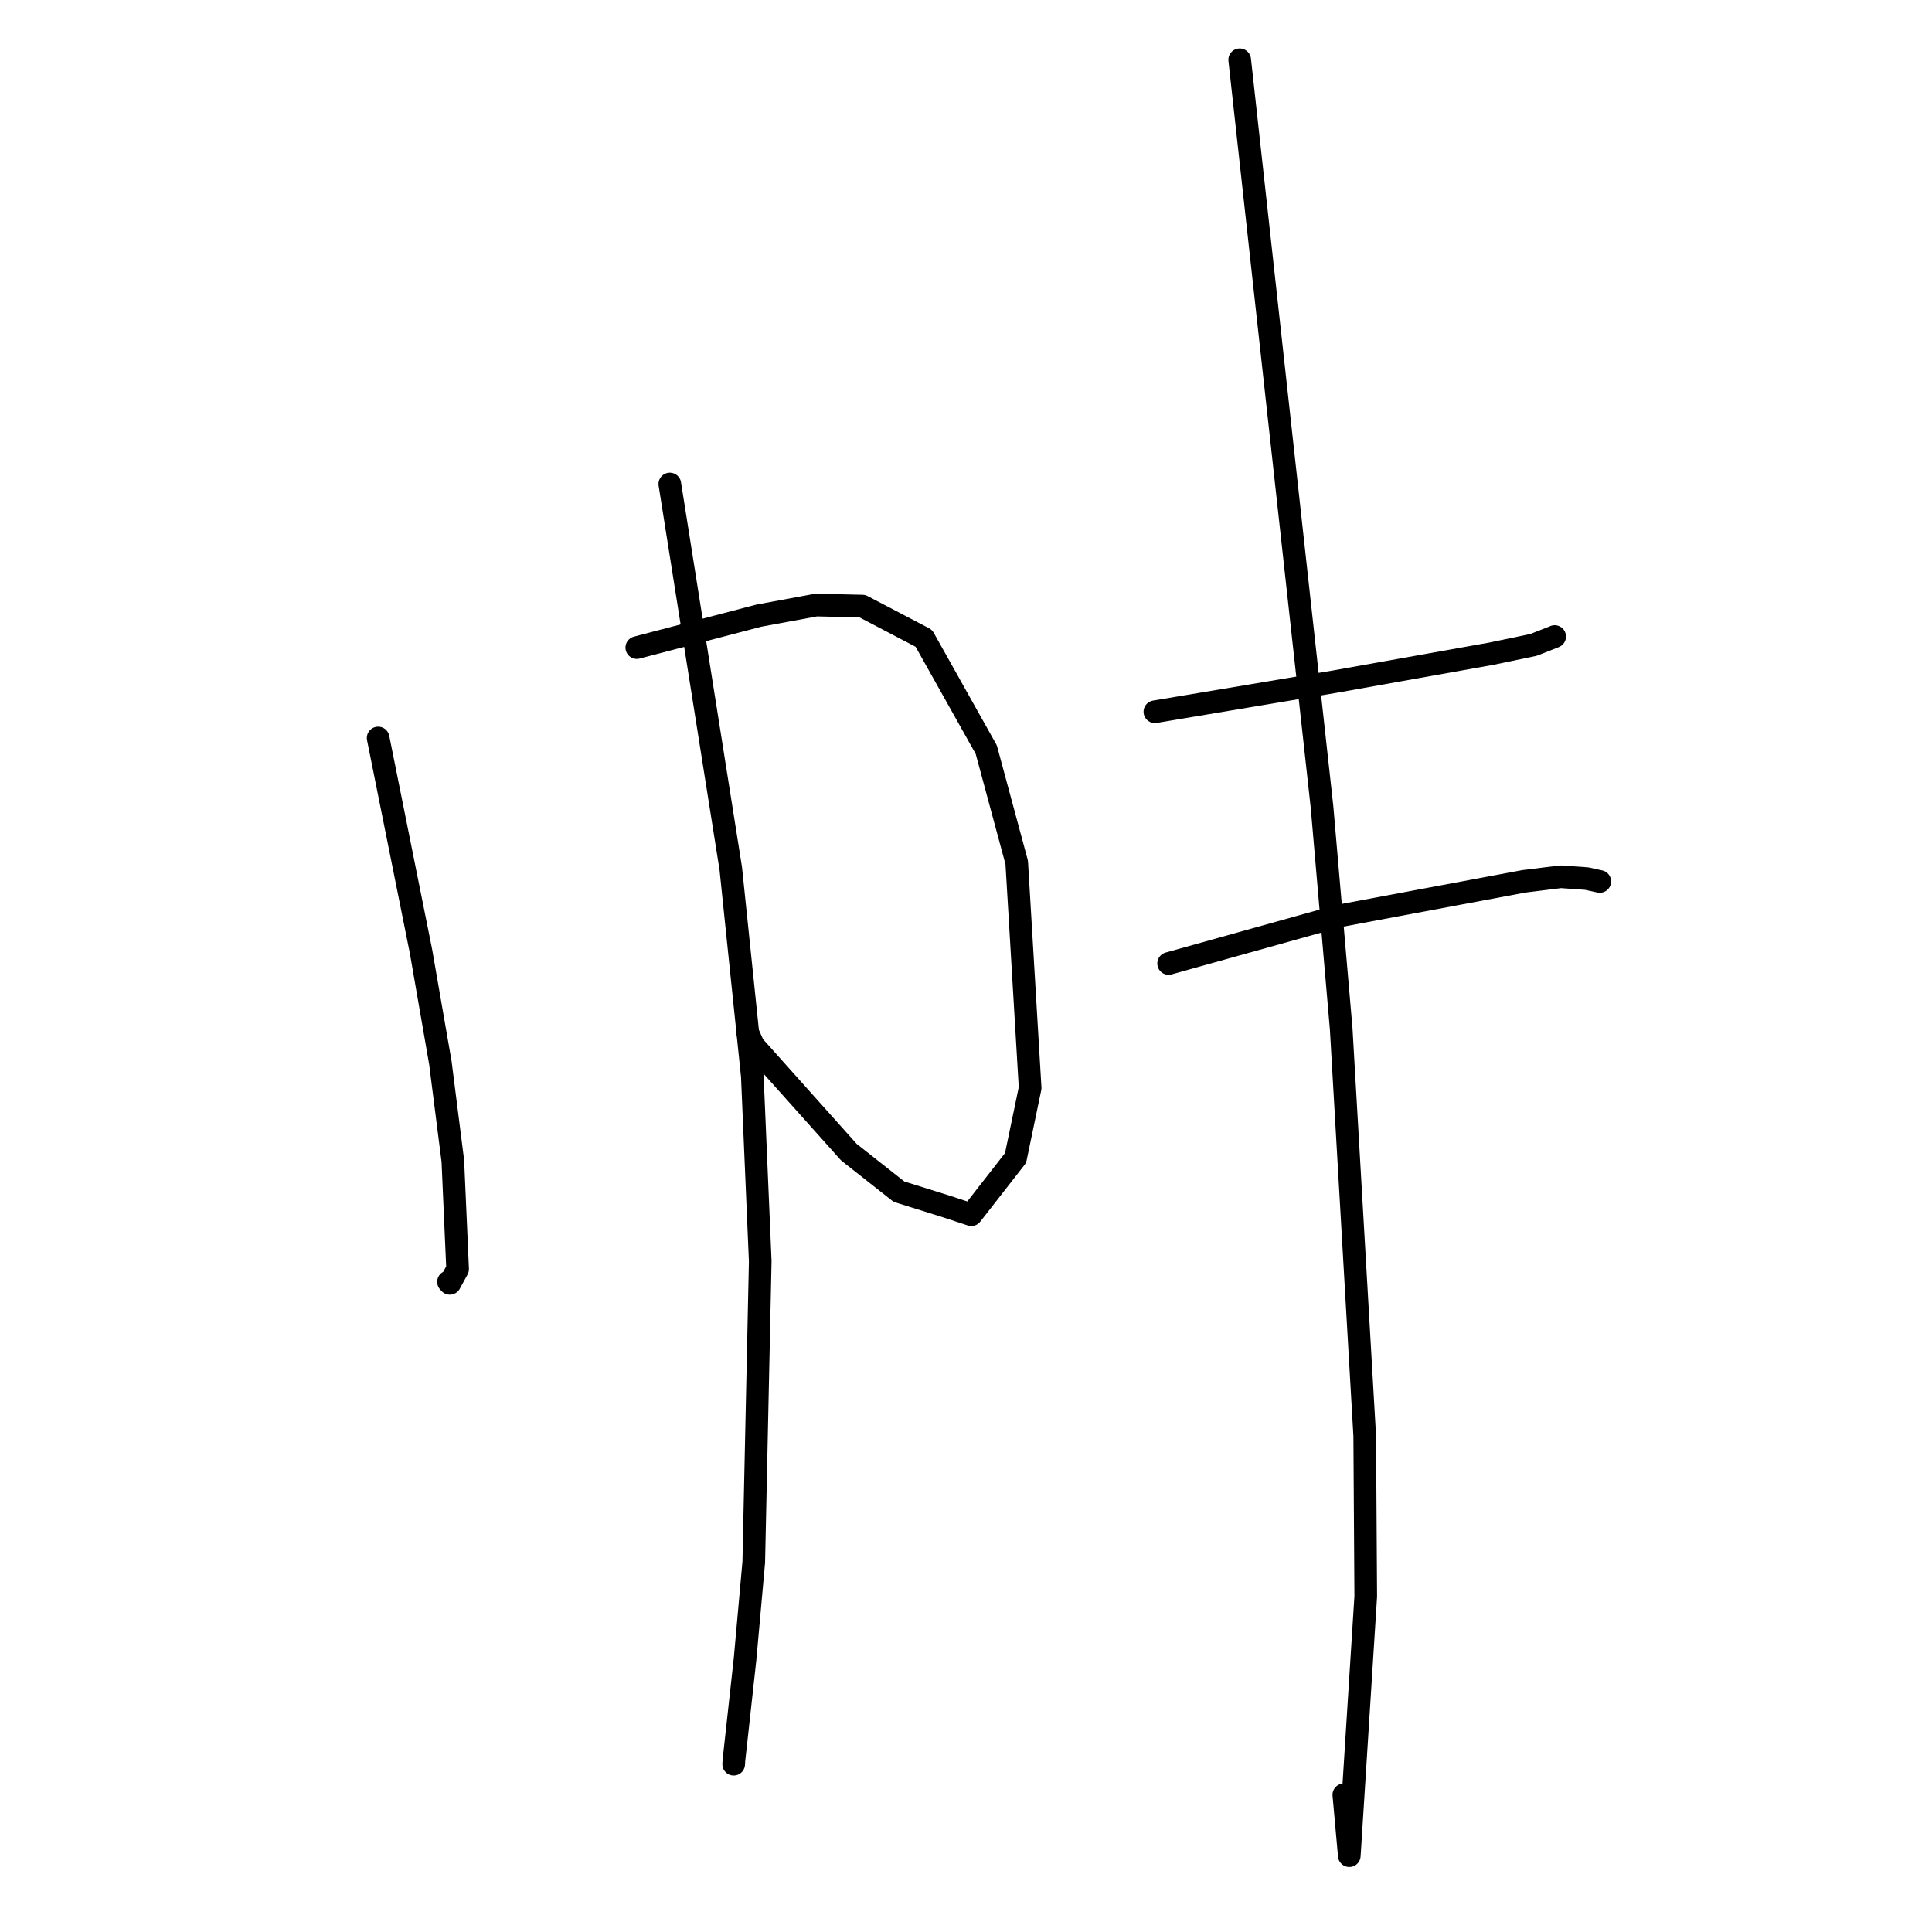 <?xml version="1.0" standalone="no"?>
    <svg width="256" height="256" xmlns="http://www.w3.org/2000/svg" version="1.1">
    <polyline stroke="black" stroke-width="3" stroke-linecap="round" fill="transparent" stroke-linejoin="round" points="50.106 97.789 52.945 111.921 55.785 126.053 58.349 140.804 60.005 153.84 60.637 168.159 59.605 170.05 59.428 169.853 " />
        <polyline stroke="black" stroke-width="3" stroke-linecap="round" fill="transparent" stroke-linejoin="round" points="84.379 85.809 92.474 83.69 100.569 81.572 108.144 80.172 114.264 80.31 122.413 84.576 130.686 99.331 134.721 114.28 136.499 144.162 134.568 153.436 128.704 160.955 125.403 159.867 119.116 157.899 112.484 152.67 99.837 138.524 99.073 136.827 " />
        <polyline stroke="black" stroke-width="3" stroke-linecap="round" fill="transparent" stroke-linejoin="round" points="88.756 64.134 92.793 89.61 96.831 115.087 99.686 142.596 100.735 167.128 99.877 206.999 98.725 219.831 97.249 233.248 97.217 233.766 " />
        <polyline stroke="black" stroke-width="3" stroke-linecap="round" fill="transparent" stroke-linejoin="round" points="153.028 94.311 164.984 92.309 176.941 90.307 197.613 86.617 203.19 85.454 205.978 84.358 206.003 84.342 " />
        <polyline stroke="black" stroke-width="3" stroke-linecap="round" fill="transparent" stroke-linejoin="round" points="154.849 127.666 166.115 124.52 177.381 121.374 201.928 116.78 206.811 116.175 210.257 116.42 211.897 116.78 211.979 116.798 " />
        <polyline stroke="black" stroke-width="3" stroke-linecap="round" fill="transparent" stroke-linejoin="round" points="164.266 7.92 169.722 57.442 175.178 106.963 177.714 136.311 180.833 190.253 180.968 211.53 178.79 245.887 178.063 237.822 " />
        </svg>